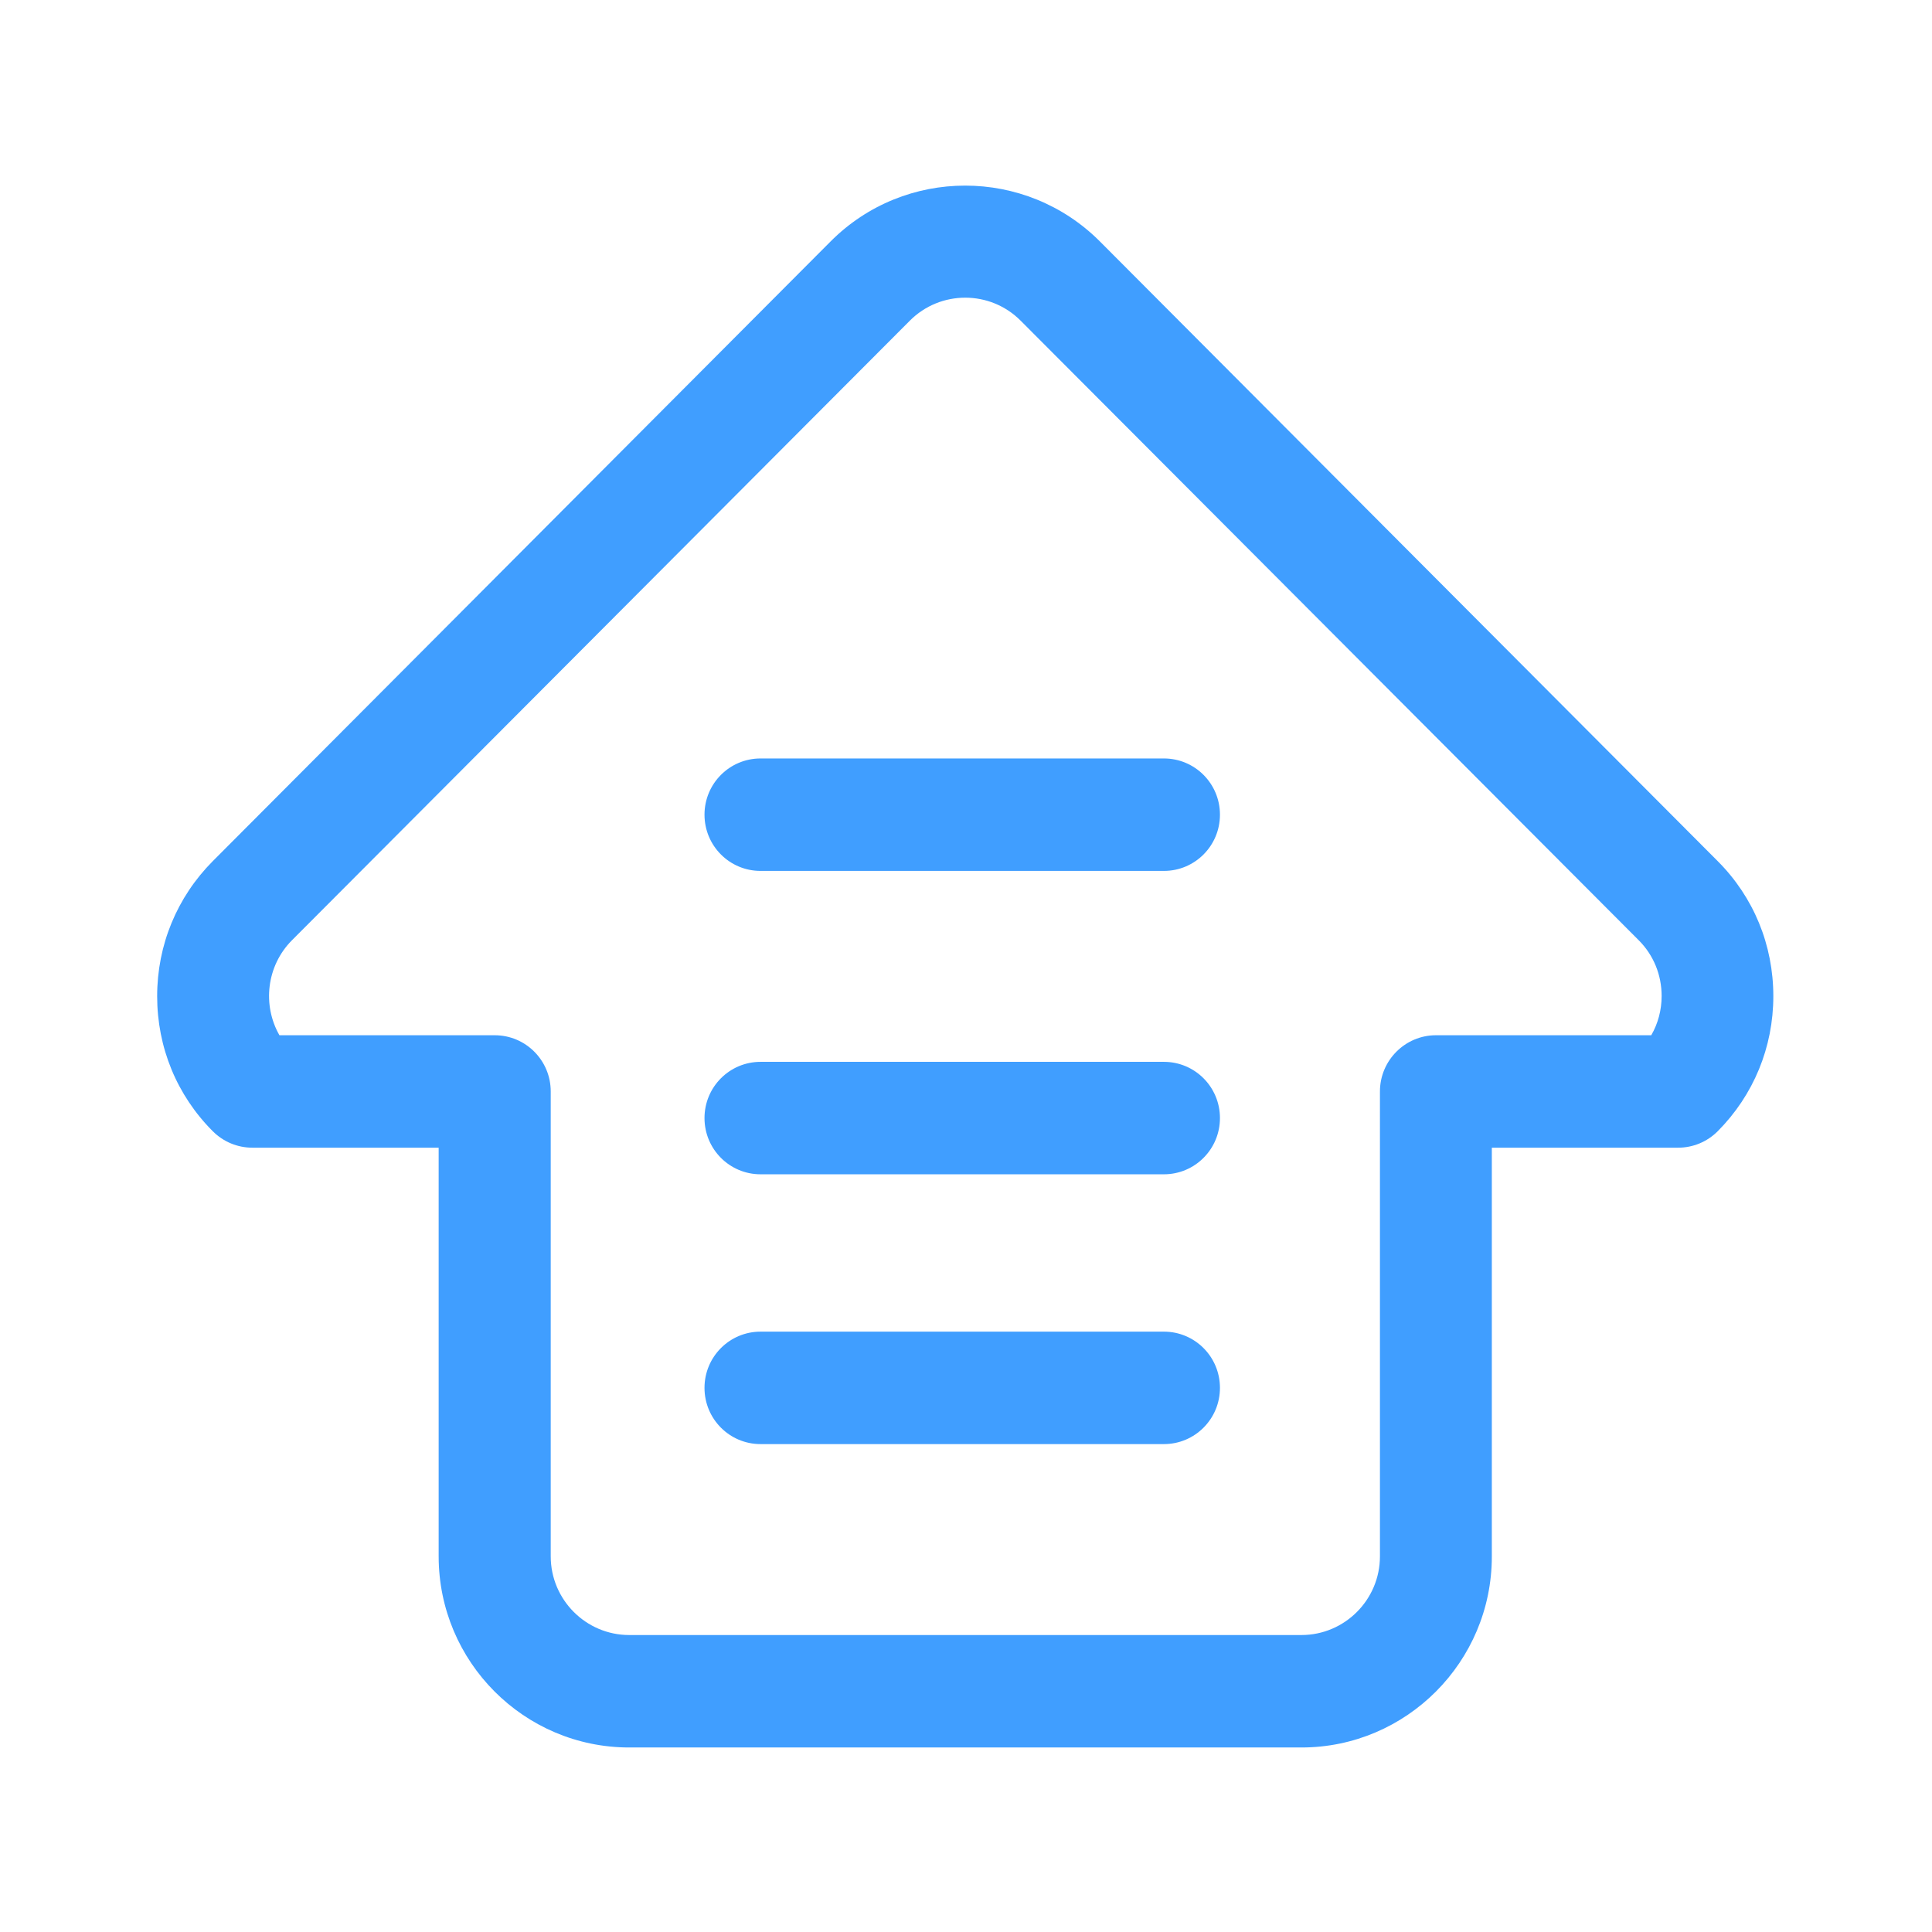 <?xml version="1.0" standalone="no"?><!DOCTYPE svg PUBLIC "-//W3C//DTD SVG 1.1//EN" "http://www.w3.org/Graphics/SVG/1.1/DTD/svg11.dtd"><svg t="1741622777790" class="icon" viewBox="0 0 1024 1024" version="1.1" xmlns="http://www.w3.org/2000/svg" p-id="1255" xmlns:xlink="http://www.w3.org/1999/xlink" width="200" height="200"><path d="M616.9 622.4H403.1c-16.4 0-29.7-13.3-29.7-29.8s13.3-29.8 29.7-29.8h213.8c16.4 0 29.7 13.3 29.7 29.8s-13.3 29.8-29.7 29.8zM616.9 461.6H403.1c-16.4 0-29.7-13.3-29.7-29.8s13.3-29.8 29.7-29.8h213.8c16.4 0 29.7 13.3 29.7 29.8s-13.3 29.8-29.7 29.8zM616.9 765.4H403.1c-16.4 0-29.7-13.3-29.7-29.8s13.3-29.8 29.7-29.8h213.8c16.4 0 29.7 13.3 29.7 29.8s-13.3 29.8-29.7 29.8z" fill="#409eff"></path><path d="M689.8 926.2H333.5c-55.7 0-101-45.4-101-101.3V608.3h-98.7c-7.9 0-15.4-3.1-21-8.7-19.1-19.1-29.5-44.5-29.5-71.6 0-27.1 10.5-52.5 29.5-71.6L440.2 128c39.3-39.5 103.4-39.5 142.8 0l327.4 328.4c19.1 19.1 29.5 44.5 29.5 71.6 0 27.1-10.5 52.5-29.5 71.6-5.6 5.6-13.1 8.7-21 8.7h-98.7V825c0 55.8-45.3 101.2-100.9 101.2zM148.1 548.7h114.1c16.4 0 29.7 13.3 29.7 29.8v246.4c0 23 18.7 41.7 41.6 41.7h356.3c22.9 0 41.6-18.7 41.6-41.7V578.5c0-16.4 13.3-29.8 29.7-29.8h114.1c3.6-6.2 5.5-13.4 5.5-20.8 0-11.2-4.3-21.7-12.1-29.5L541 170c-16.2-16.3-42.6-16.3-58.8 0L154.7 498.4c-13.5 13.6-15.7 34.4-6.6 50.3z" fill="#409eff"></path></svg>
